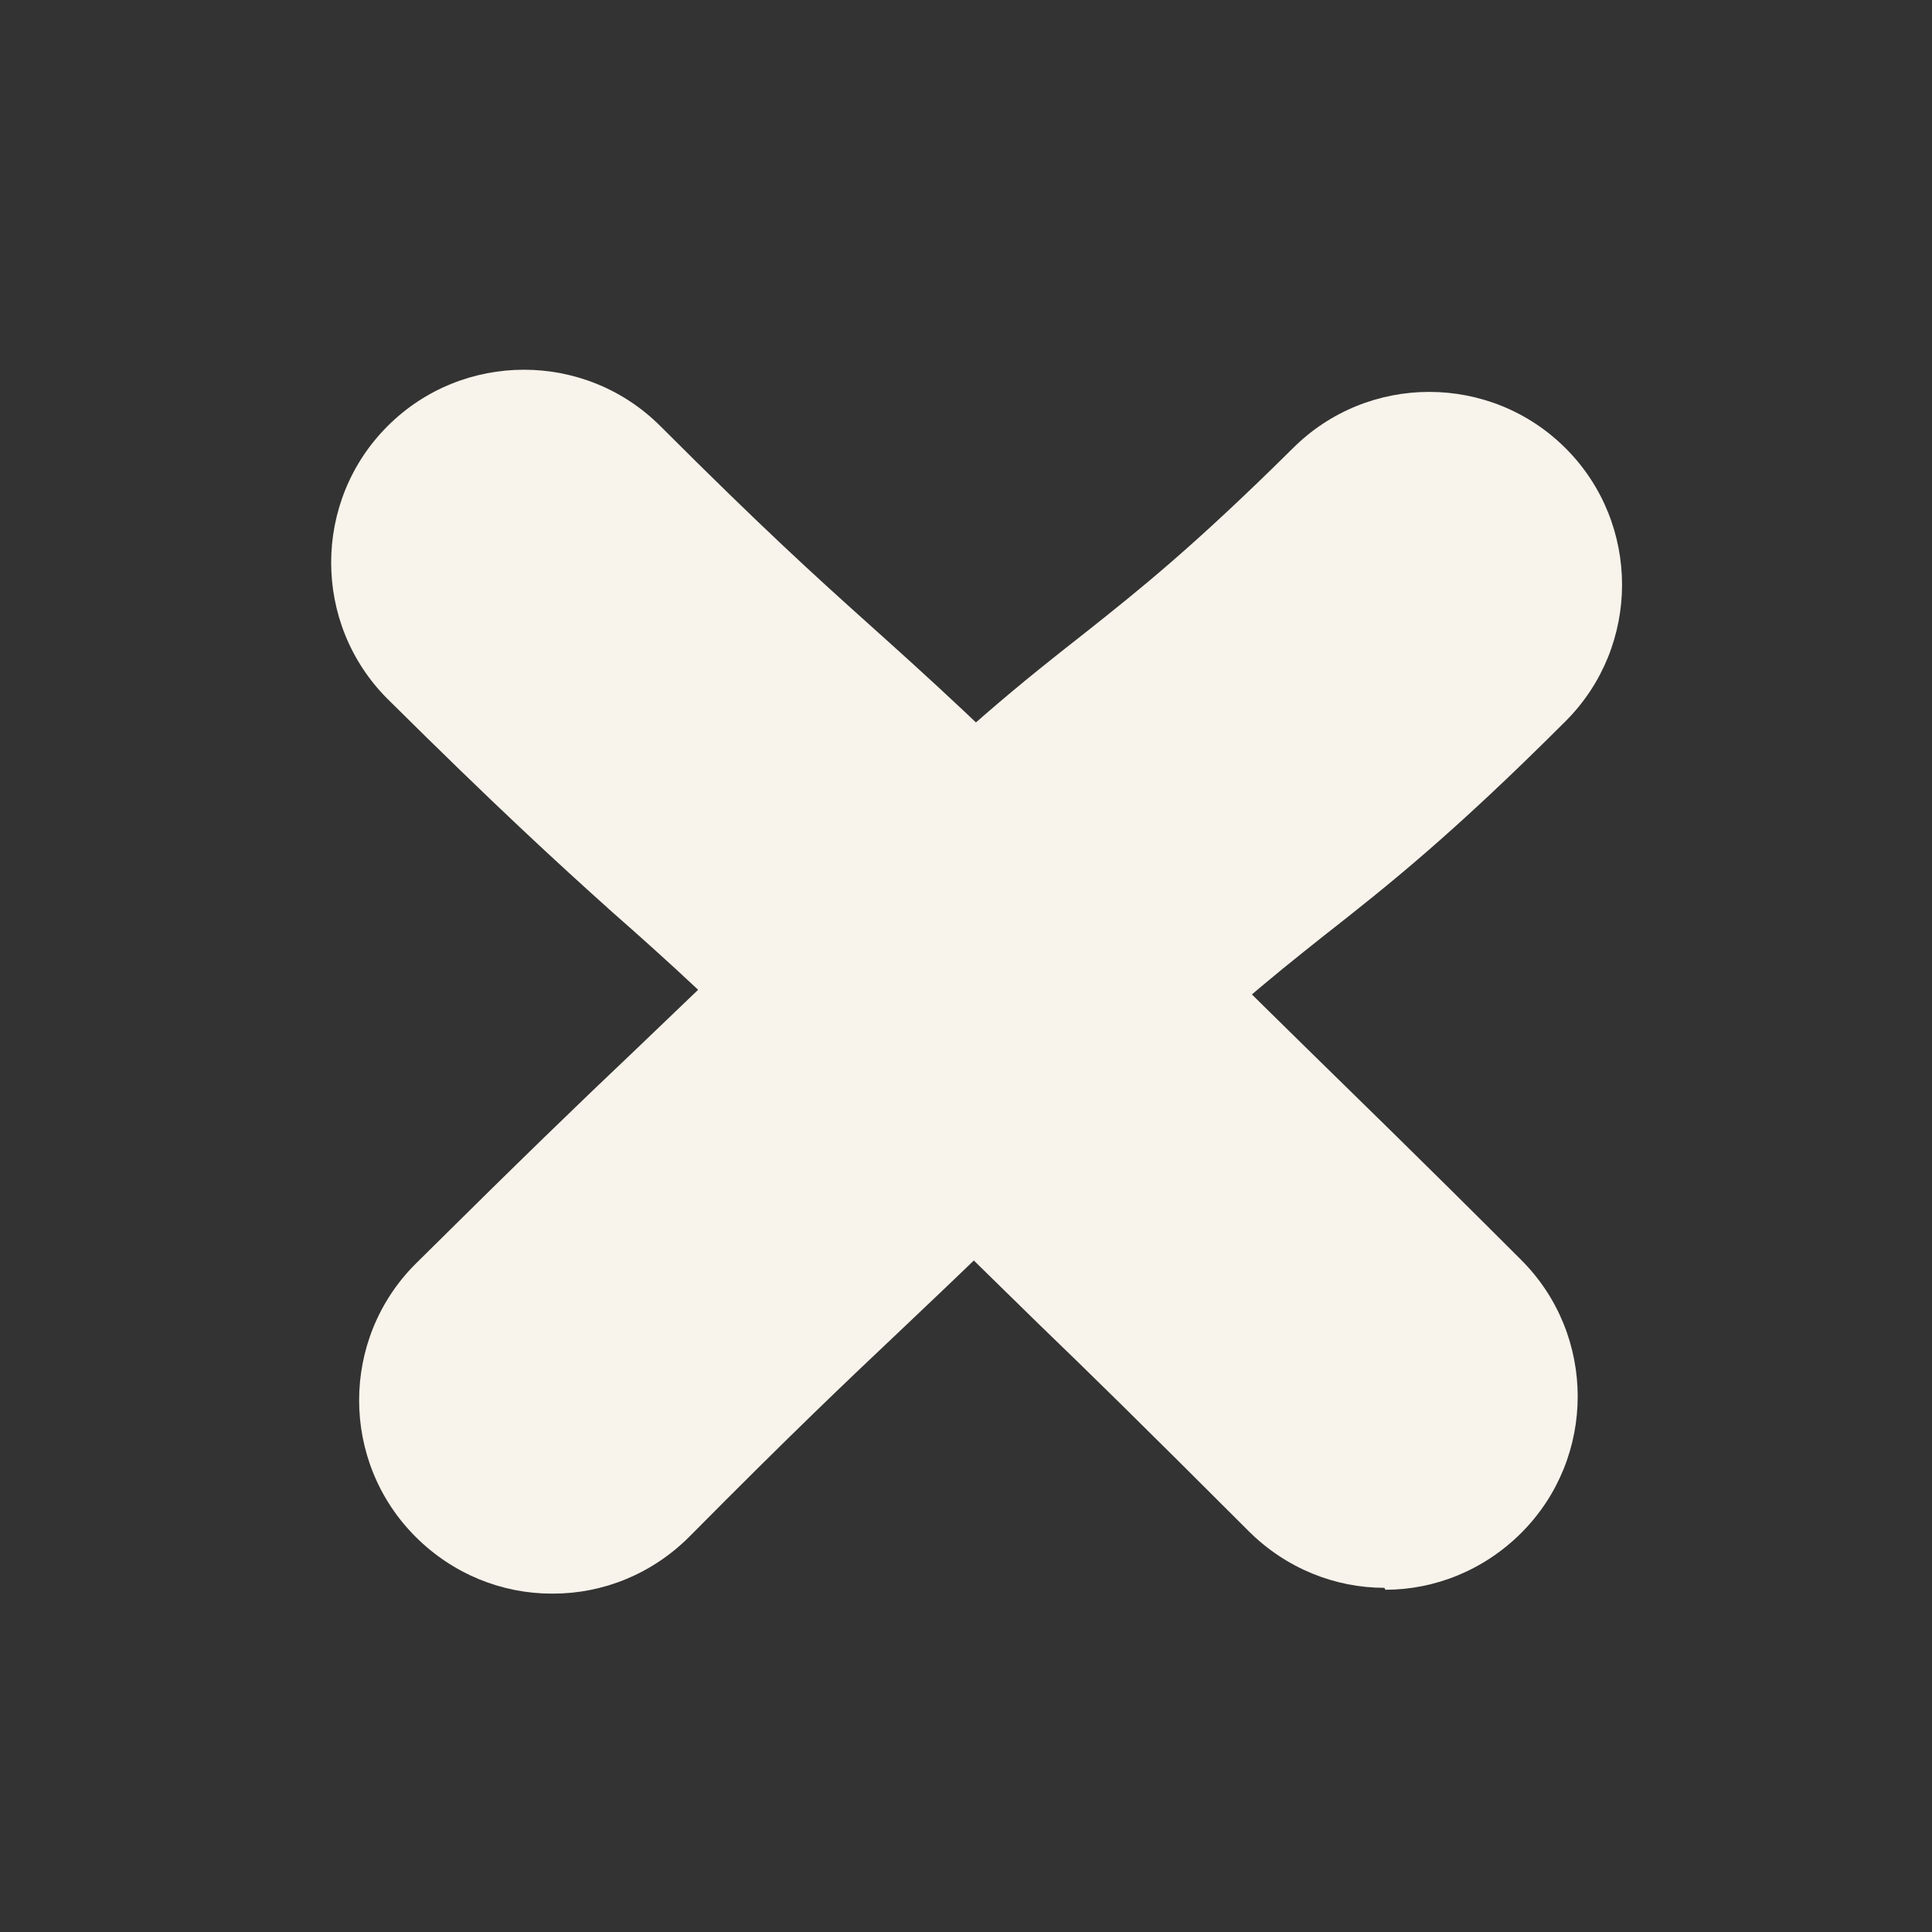 <?xml version="1.0" encoding="UTF-8"?>
<svg id="Layer_2" data-name="Layer 2" xmlns="http://www.w3.org/2000/svg" viewBox="0 0 20.04 20.04">
  <rect x="0" y="0" width="20.04" height="20.04" fill="#333333" stroke="none"/>
  <defs>
    <style>
      .cls-1 {
        fill: #f8f3eb;
      }

      .cls-1, .cls-2 {
        stroke-width: 0px;
      }

      .cls-2 {
        fill: none;
      }
    </style>
  </defs>
  <g id="Layer_1-2" data-name="Layer 1">
    <g>
      <circle class="cls-2" cx="10.02" cy="10.02" r="10.02"/>
      <circle class="cls-2" cx="10.02" cy="10.02" r="10.02"/>
      <circle class="cls-2" cx="10.02" cy="10.02" r="10.02"/>
      <g>
        <path class="cls-1" d="M14.36,16.47c-.51,0-1.02-.2-1.41-.59-1.09-1.09-1.64-1.63-2.19-2.16-.56-.55-1.12-1.09-2.23-2.2-1.06-1.06-1.6-1.55-2.18-2.06-.59-.53-1.19-1.08-2.33-2.21-.78-.78-.78-2.05,0-2.83.78-.78,2.05-.78,2.83,0,1.06,1.06,1.6,1.55,2.18,2.07.59.53,1.19,1.07,2.33,2.21,1.09,1.09,1.64,1.63,2.19,2.17.56.55,1.12,1.09,2.23,2.2.78.78.78,2.05,0,2.83-.39.39-.9.59-1.41.59Z"/>
        <path class="cls-1" d="M5.72,16.53c-.51,0-1.02-.2-1.41-.59-.78-.78-.78-2.05,0-2.83,1.12-1.11,1.69-1.66,2.26-2.2.55-.53,1.11-1.05,2.19-2.13,1.18-1.18,1.85-1.71,2.5-2.22.58-.46,1.13-.9,2.15-1.91.78-.78,2.05-.78,2.83,0,.78.78.78,2.05,0,2.83-1.18,1.18-1.85,1.71-2.5,2.22-.58.46-1.13.9-2.15,1.91-1.12,1.12-1.69,1.66-2.26,2.2-.55.52-1.11,1.05-2.18,2.13-.39.39-.9.59-1.41.59Z"/>
      </g>
    </g>
  </g>
</svg>